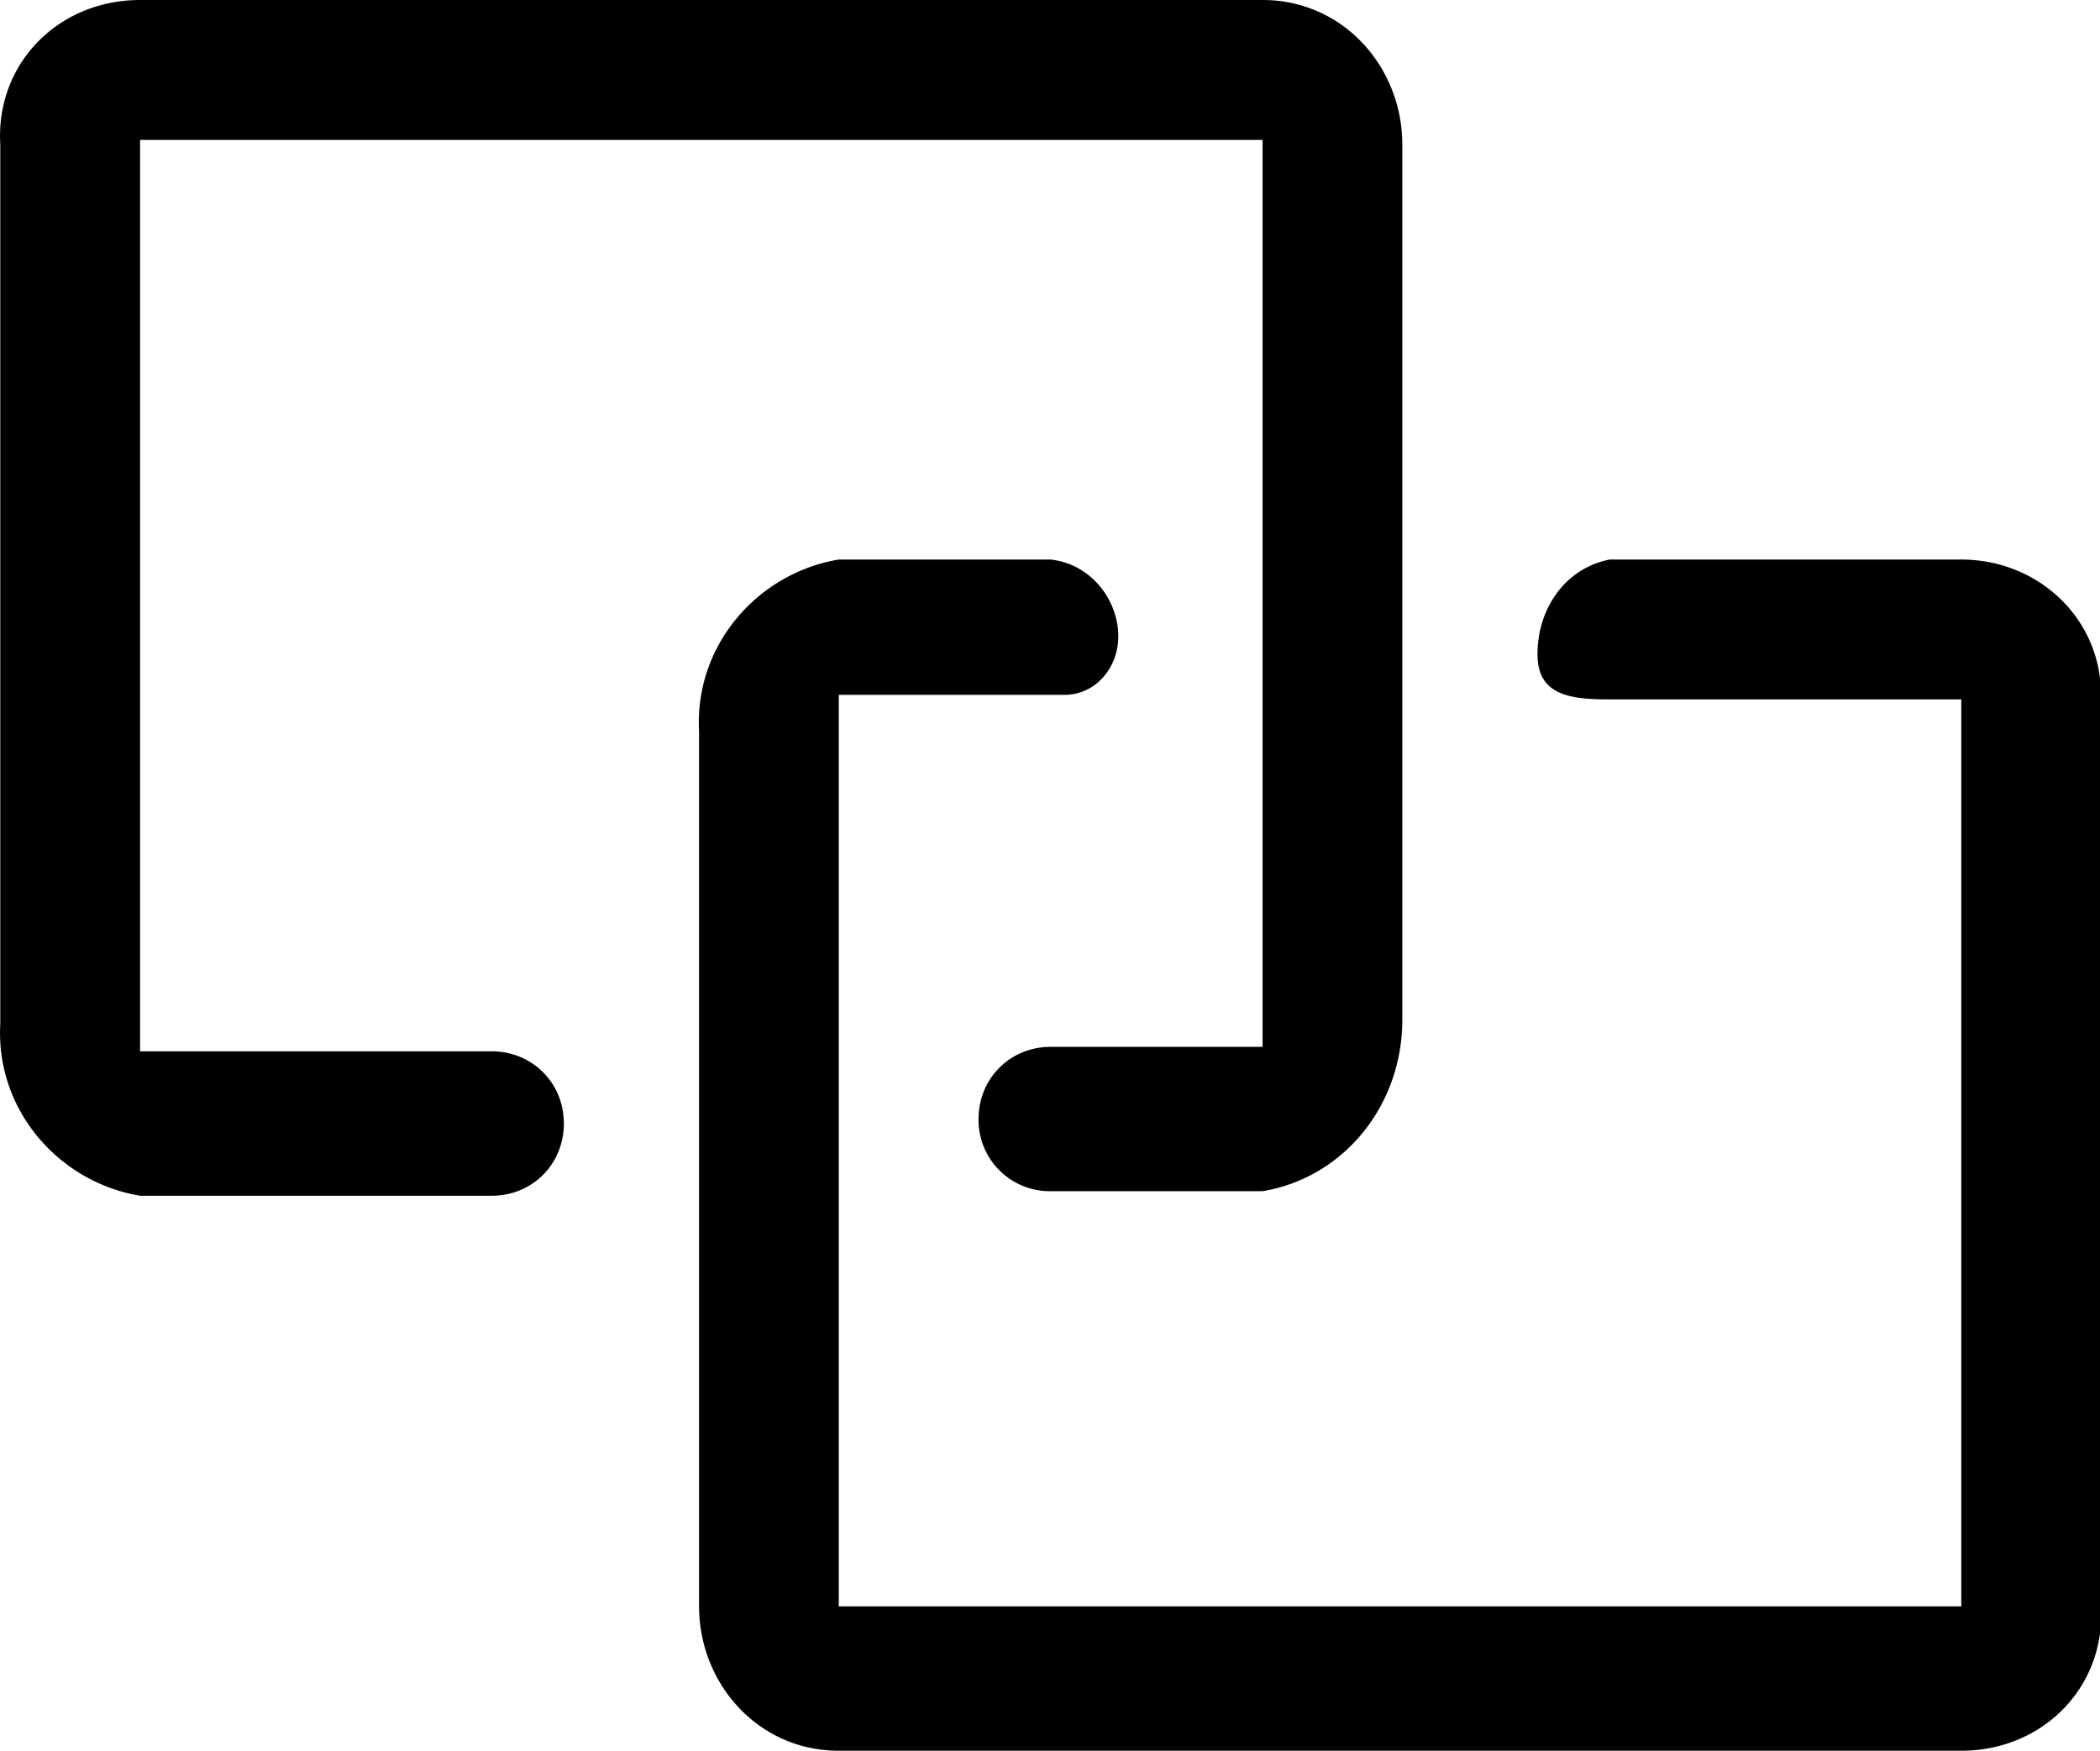 <?xml version="1.0" standalone="no"?><!DOCTYPE svg PUBLIC "-//W3C//DTD SVG 1.1//EN" "http://www.w3.org/Graphics/SVG/1.1/DTD/svg11.dtd"><svg t="1603868461224" class="icon" viewBox="0 0 1228 1024" version="1.1" xmlns="http://www.w3.org/2000/svg" p-id="6625" xmlns:xlink="http://www.w3.org/1999/xlink" width="239.844" height="200"><defs><style type="text/css"></style></defs><path d="M1146.931 1024H490.496c-47.462 0-81.715-39.578-81.715-84.48v-512c-2.663-50.125 34.304-92.365 81.715-100.25H614.4c23.706 2.612 39.526 23.757 39.526 44.852 0 18.432-13.158 34.304-31.641 34.304H490.496V939.57h656.384V409.088H941.26c-23.756 0-42.188-2.662-42.188-26.42 0-26.367 15.82-50.175 42.189-55.398h205.619c44.851 0 81.715 34.304 81.715 79.156V939.57c2.663 47.463-34.253 84.429-81.715 84.429zM738.355 696.73H614.4a41.677 41.677 0 0 1-42.189-42.19c0-23.756 18.432-42.24 42.189-42.24h123.904V81.819H81.92v533.094h205.62c23.756 0 42.188 18.483 42.188 42.24s-18.432 42.24-42.189 42.24H81.92C34.406 691.456-2.56 649.216 0.154 599.04V84.429C-2.56 36.966 34.406 0 81.869 0h656.435c47.462 0 81.715 39.578 81.715 84.48v512c0 50.125-34.304 92.365-81.715 100.25z" p-id="6626"></path></svg>